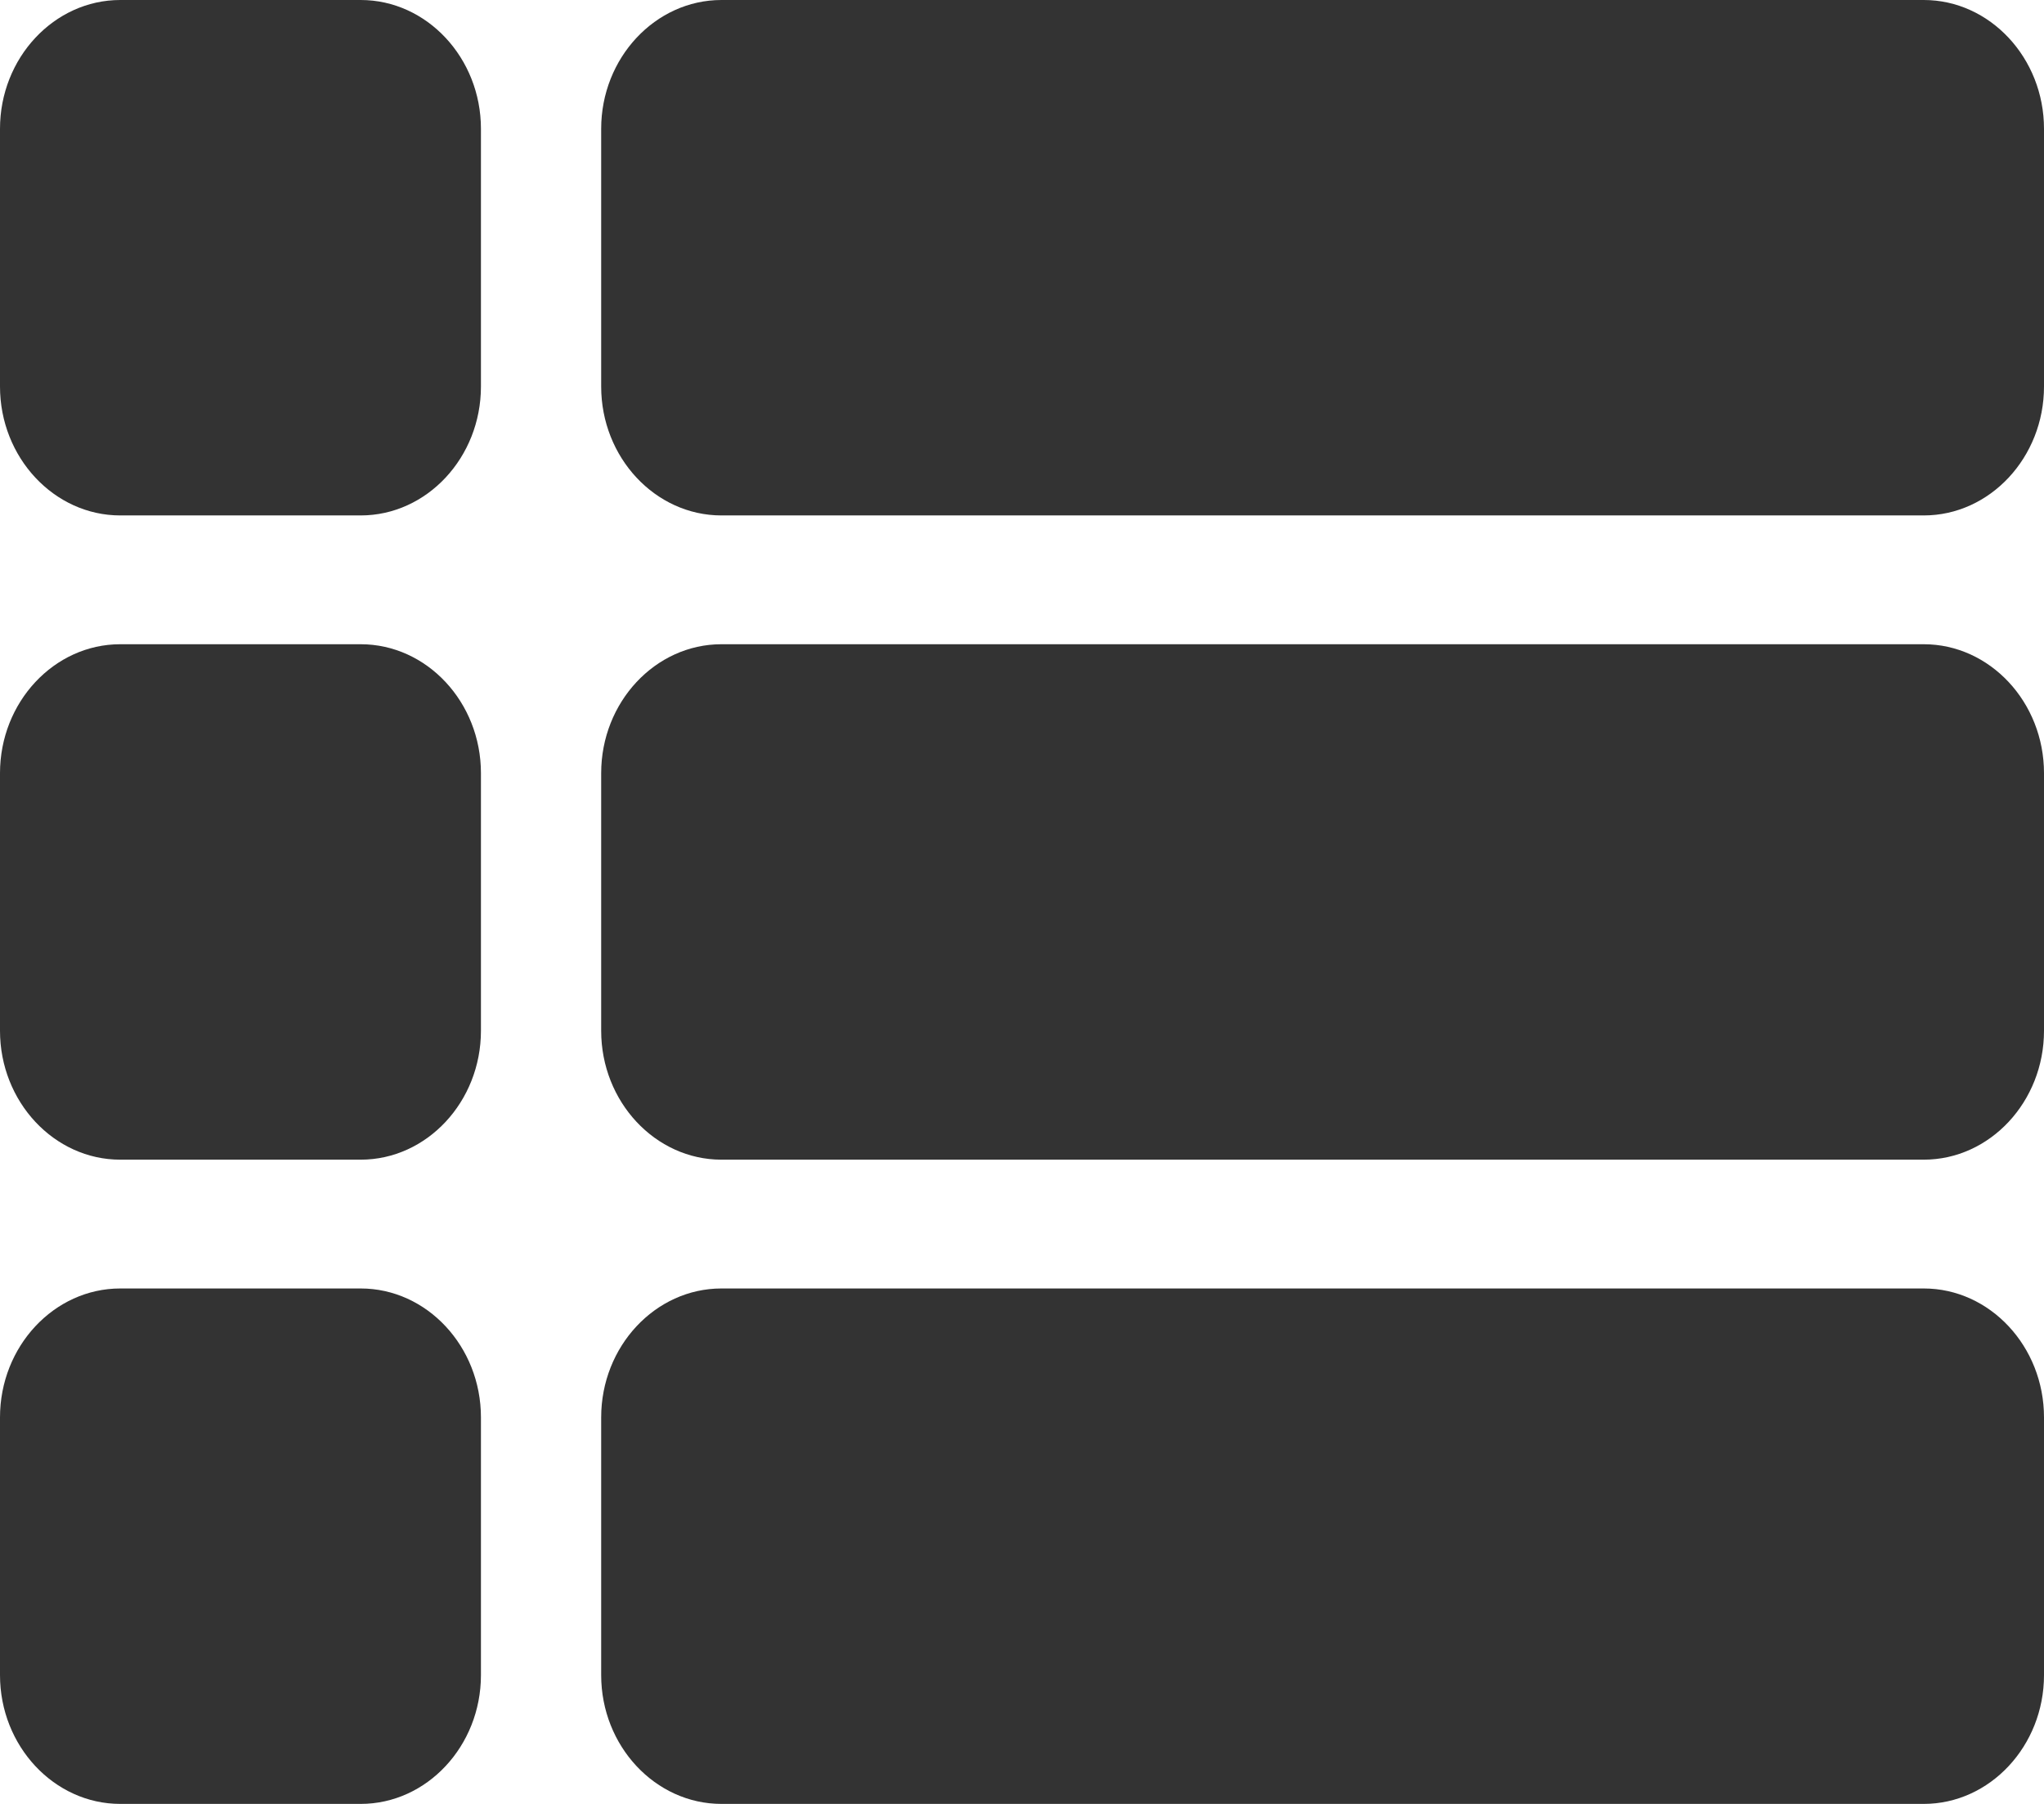 <svg width="17" height="15" viewBox="0 0 17 15" fill="none" xmlns="http://www.w3.org/2000/svg">
<path fill-rule="evenodd" clip-rule="evenodd" d="M1 9.643H3C3.55 9.643 4 9.161 4 8.571V6.429C4 5.839 3.55 5.357 3 5.357H1C0.45 5.357 0 5.839 0 6.429V8.571C0 9.161 0.45 9.643 1 9.643ZM1 15H3C3.55 15 4 14.518 4 13.929V11.786C4 11.196 3.55 10.714 3 10.714H1C0.45 10.714 0 11.196 0 11.786V13.929C0 14.518 0.45 15 1 15ZM1 4.286H3C3.55 4.286 4 3.804 4 3.214V1.071C4 0.482 3.55 0 3 0H1C0.45 0 0 0.482 0 1.071V3.214C0 3.804 0.45 4.286 1 4.286ZM6 9.643H16C16.55 9.643 17 9.161 17 8.571V6.429C17 5.839 16.55 5.357 16 5.357H6C5.45 5.357 5 5.839 5 6.429V8.571C5 9.161 5.45 9.643 6 9.643ZM6 15H16C16.55 15 17 14.518 17 13.929V11.786C17 11.196 16.55 10.714 16 10.714H6C5.45 10.714 5 11.196 5 11.786V13.929C5 14.518 5.45 15 6 15ZM5 1.071V3.214C5 3.804 5.45 4.286 6 4.286H16C16.55 4.286 17 3.804 17 3.214V1.071C17 0.482 16.55 0 16 0H6C5.45 0 5 0.482 5 1.071Z" fill="#333333"/>
</svg>
